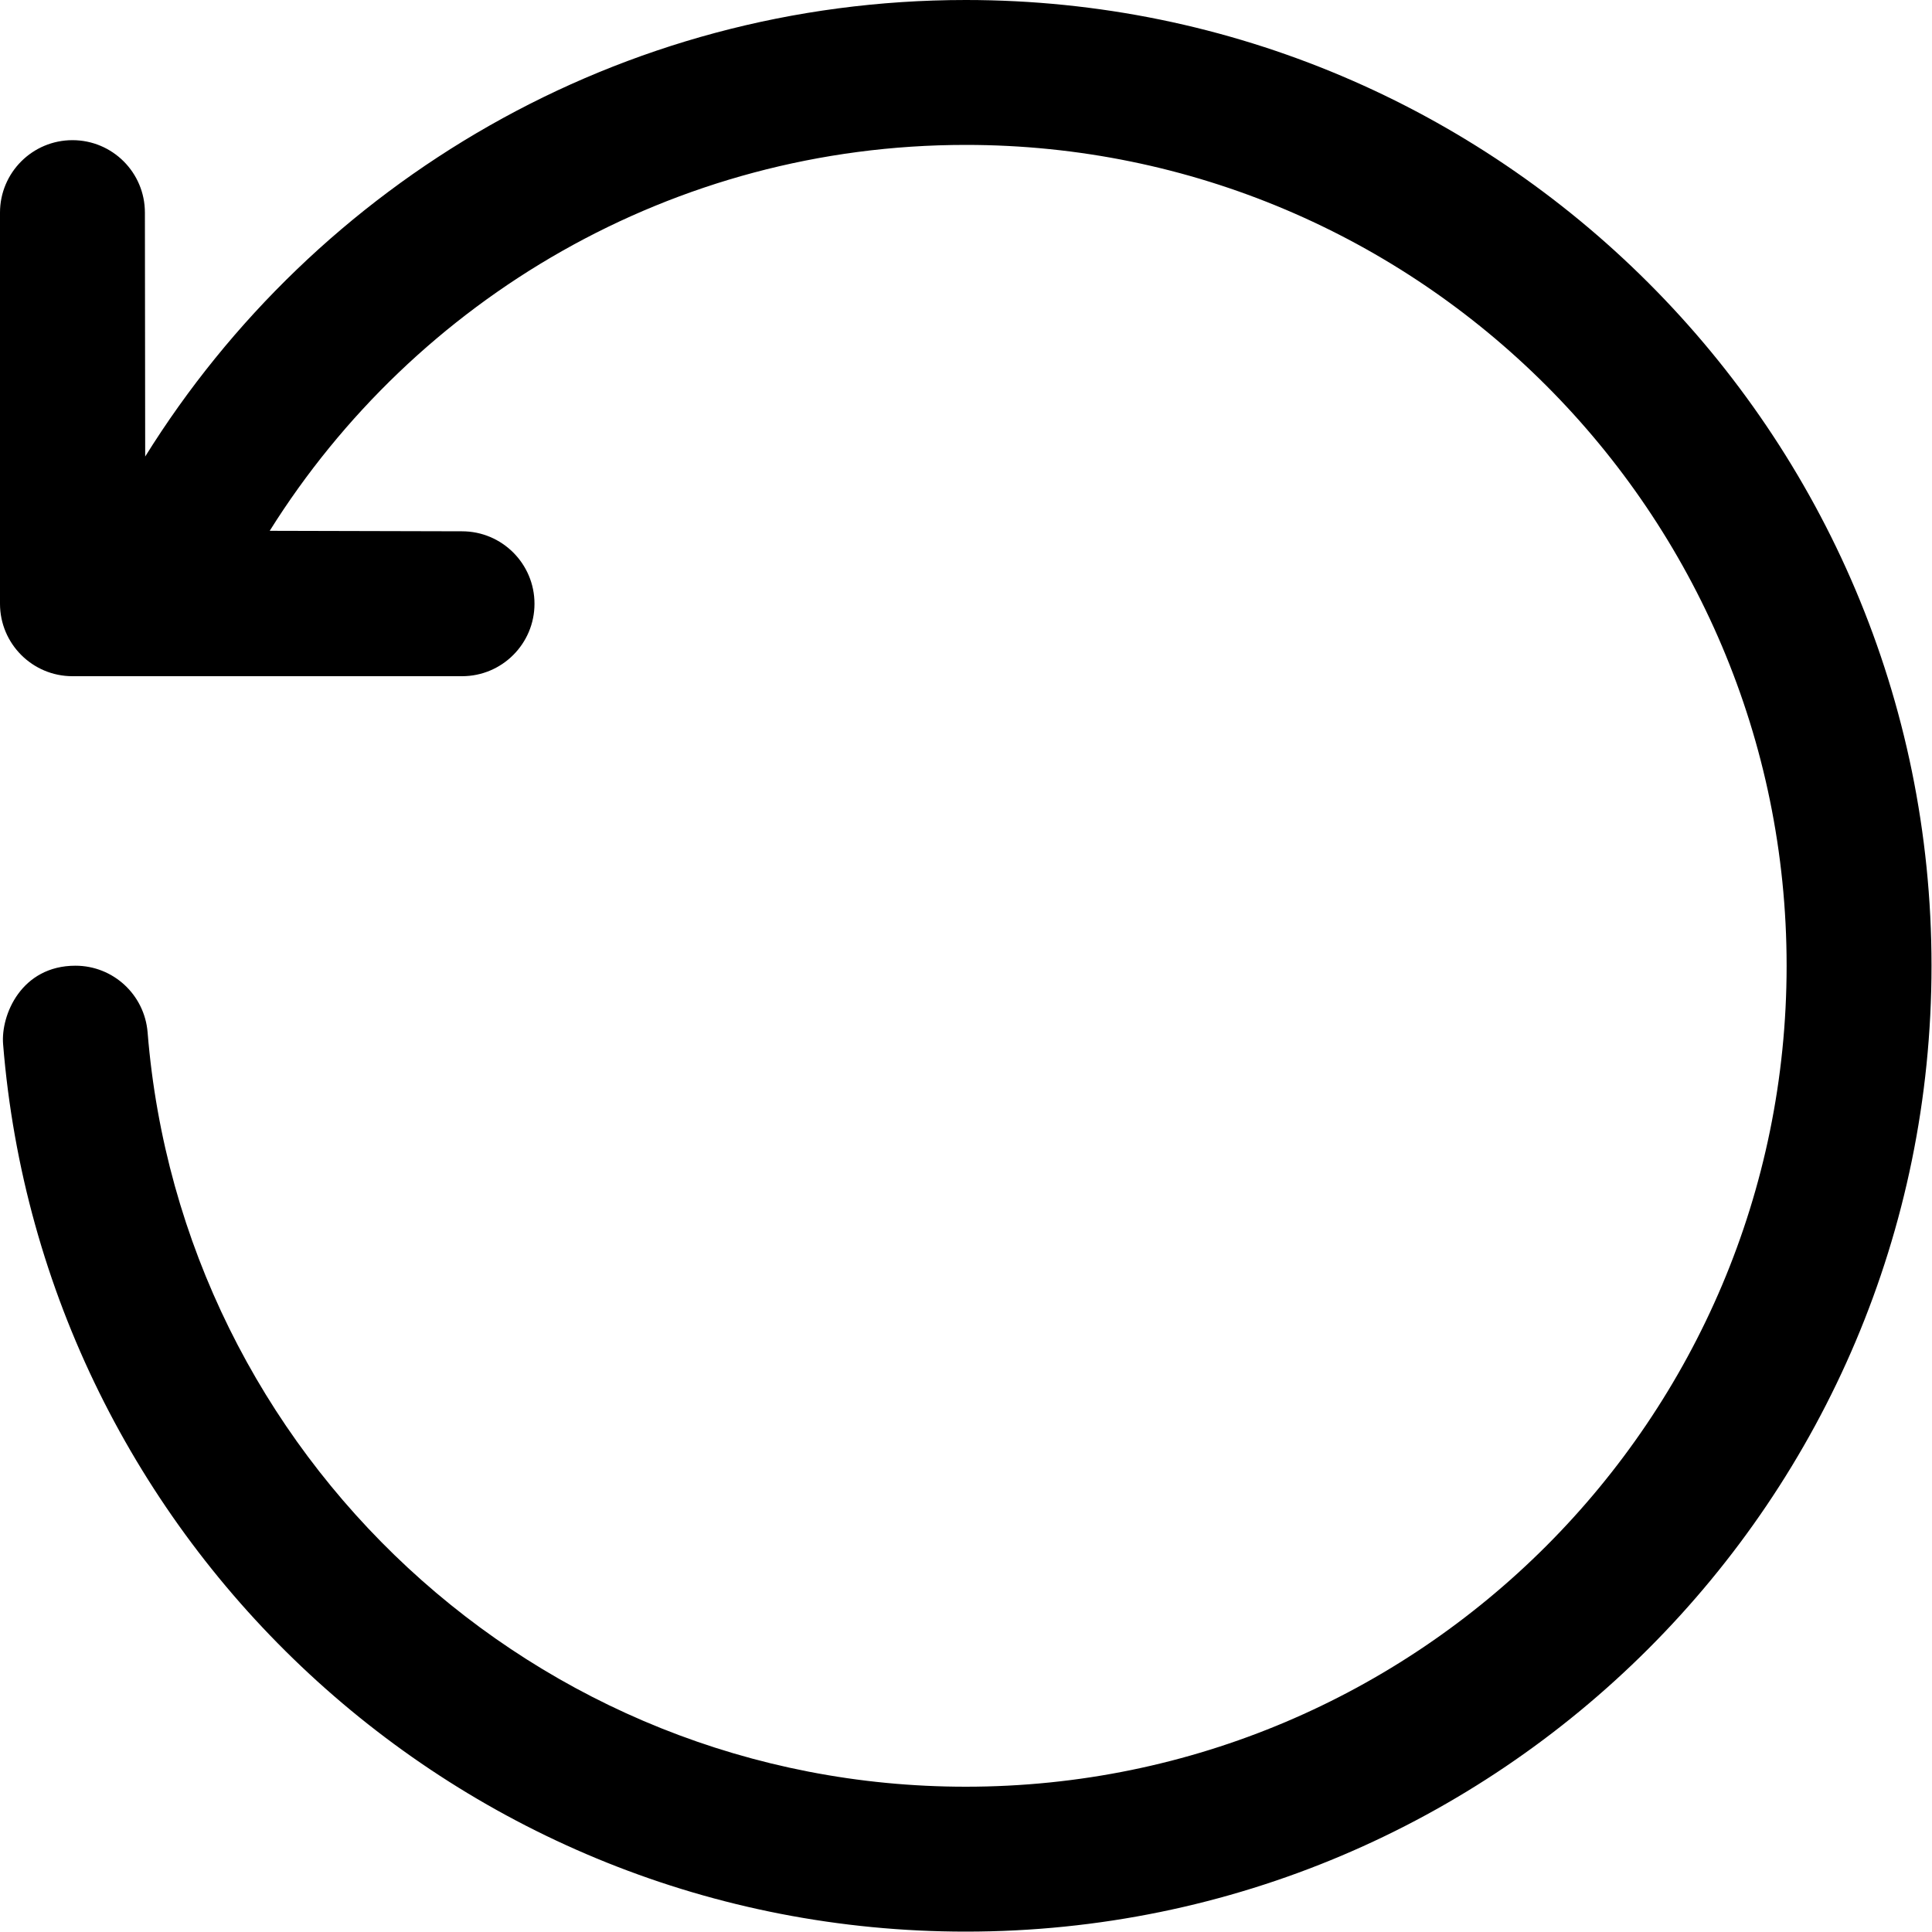 <svg width="20" height="20" viewBox="0 0 20 20" fill="none" xmlns="http://www.w3.org/2000/svg">
<path d="M1.503 4.726C3.268 1.89 6.414 0 9.998 0C15.516 0 19.995 4.48 19.995 9.997C19.995 15.516 15.516 19.996 9.998 19.996C4.753 19.996 0.445 15.948 0.032 10.808C0.008 10.506 0.221 9.997 0.781 9.997C1.172 9.997 1.496 10.297 1.528 10.687C1.879 15.056 5.54 18.496 9.998 18.496C14.688 18.496 18.495 14.688 18.495 9.997C18.495 5.308 14.688 1.5 9.998 1.5C6.961 1.5 4.294 3.097 2.792 5.495L4.783 5.5C5.197 5.5 5.533 5.836 5.533 6.25C5.533 6.664 5.197 7 4.783 7H0.75C0.336 7 0 6.664 0 6.25V2.201C0 1.787 0.336 1.451 0.75 1.451C1.164 1.451 1.5 1.786 1.5 2.201L1.503 4.726Z" fill="black"/>
</svg>
